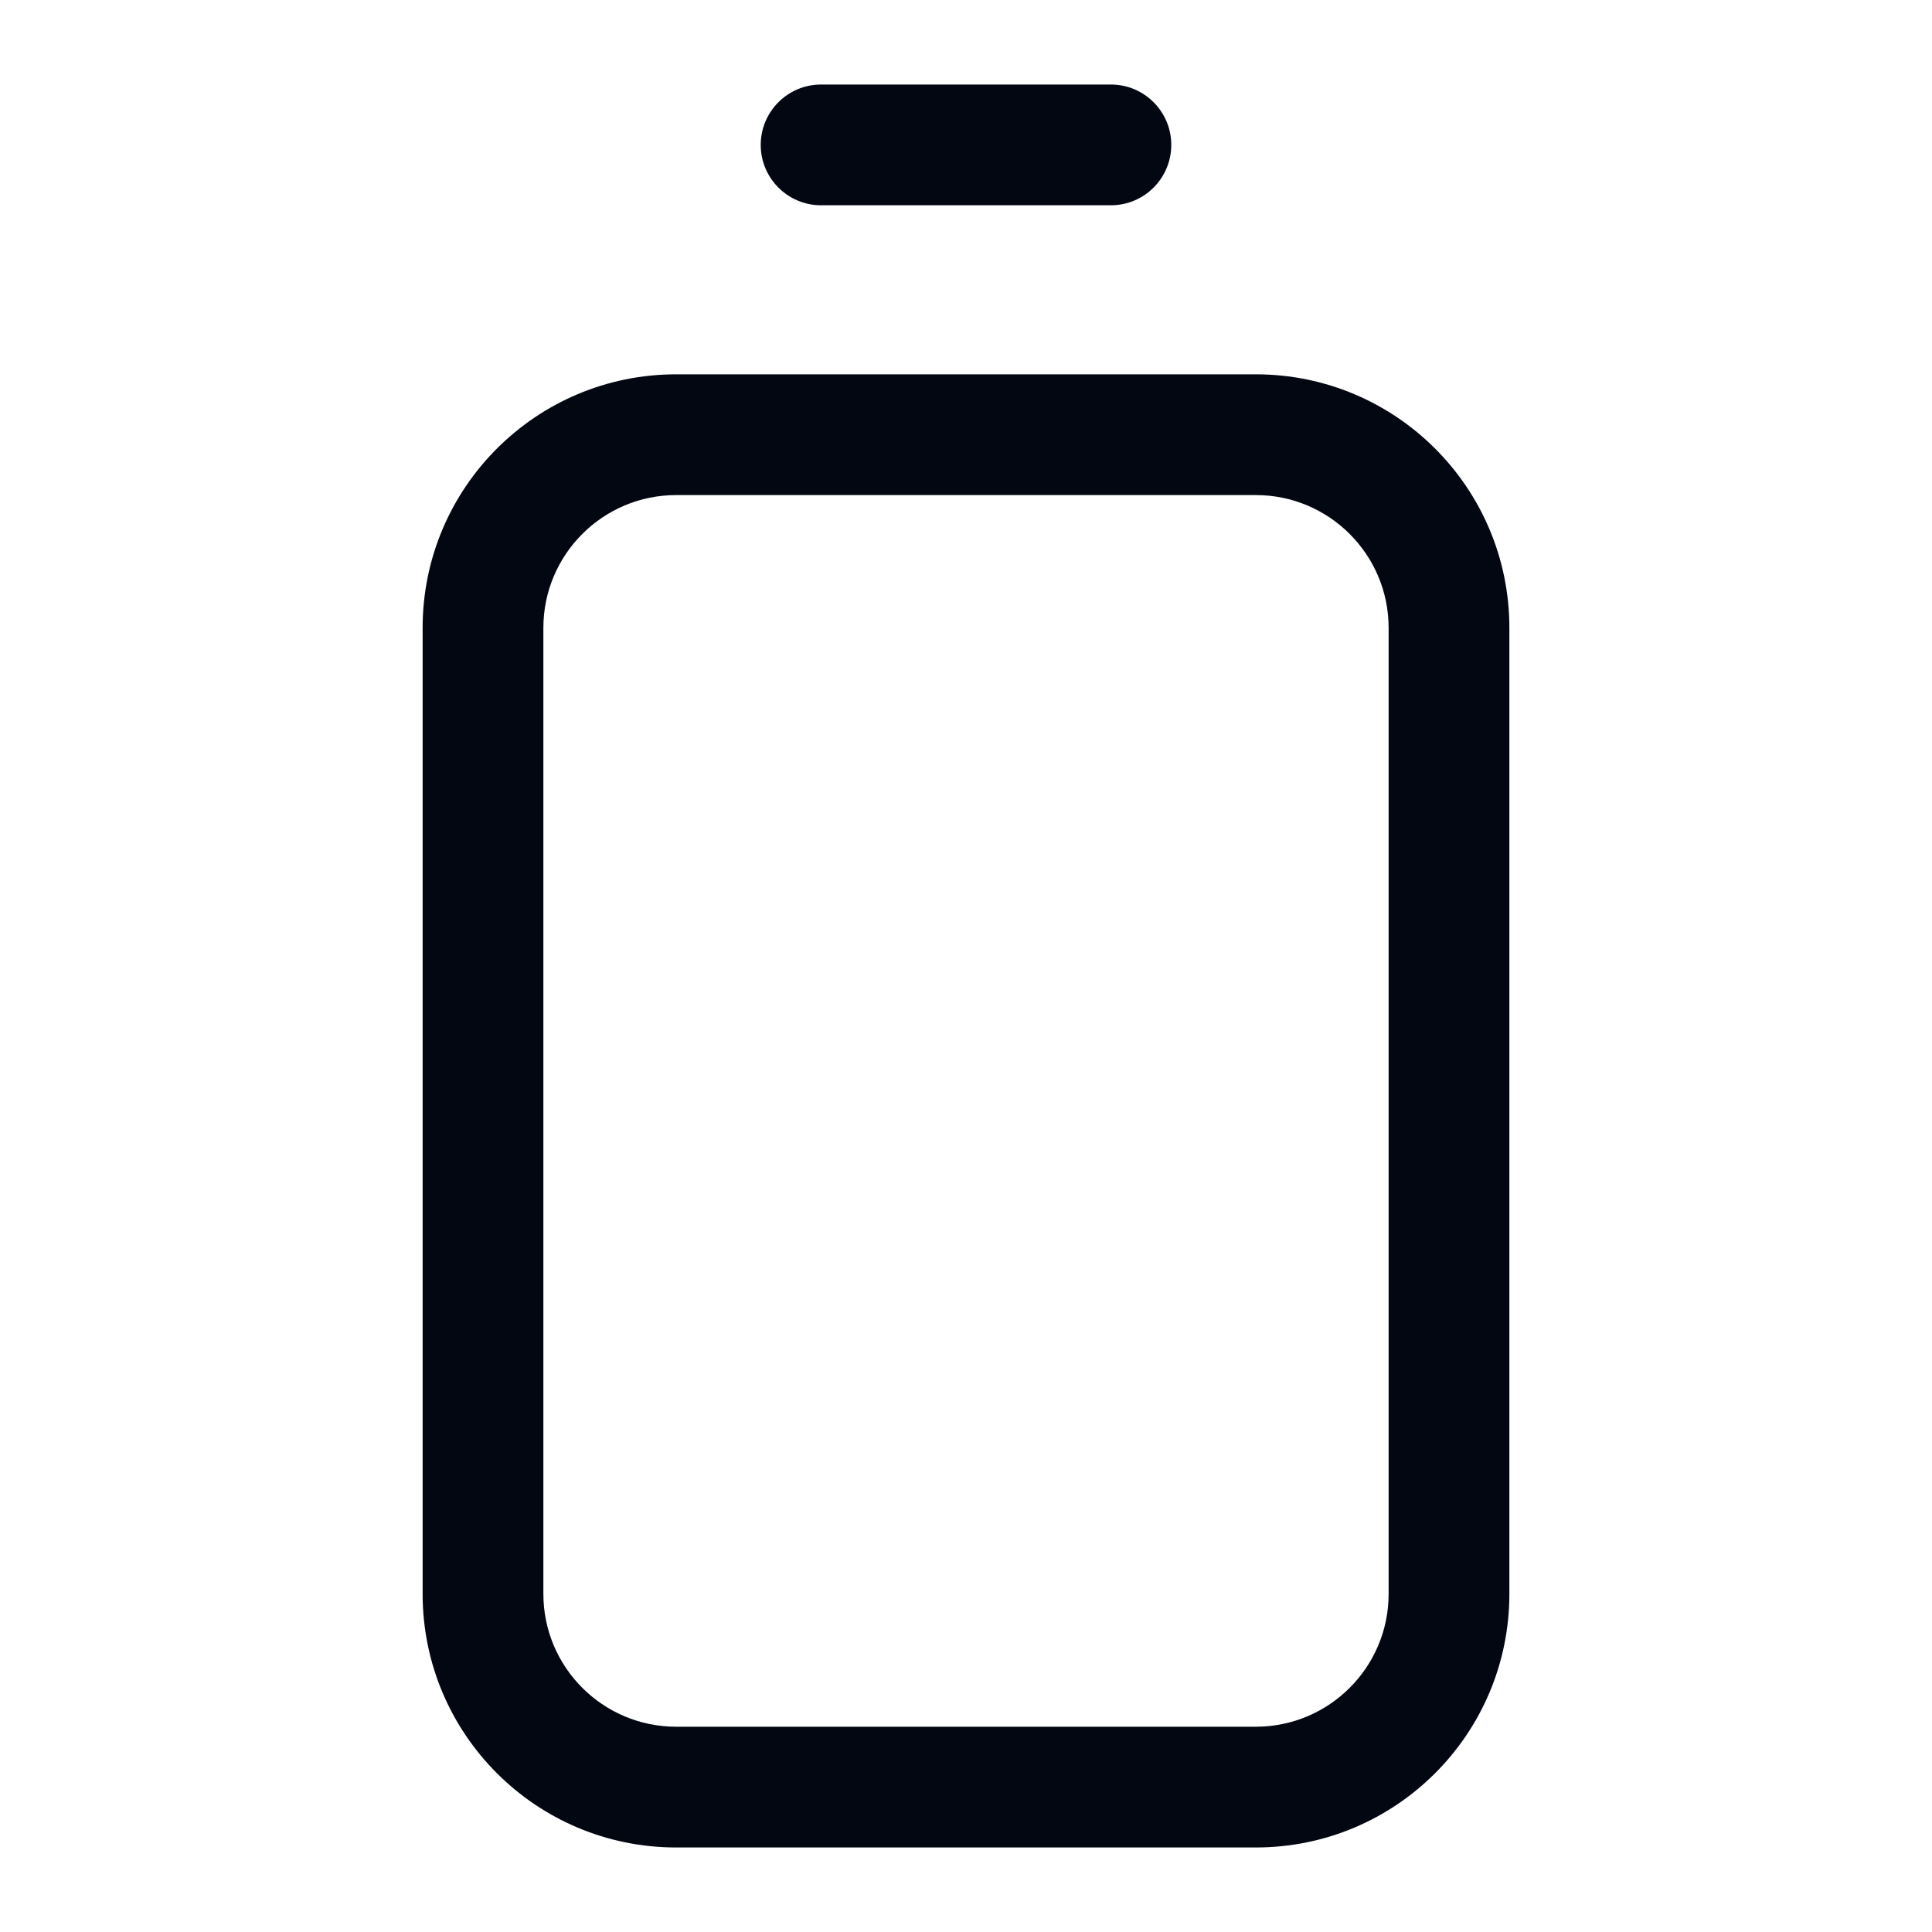 <svg width="24" height="24" viewBox="0 0 24 24" fill="none" xmlns="http://www.w3.org/2000/svg">
<path fill-rule="evenodd" clip-rule="evenodd" d="M8.4 22.95C6.66 22.95 5.25 21.54 5.25 19.8V7.8C5.25 6.06 6.66 4.65 8.4 4.65H15.6C17.34 4.65 18.75 6.06 18.75 7.8V19.8C18.75 21.54 17.34 22.95 15.6 22.95H8.4ZM6.75 19.8C6.75 20.711 7.489 21.45 8.4 21.45H15.6C16.511 21.45 17.25 20.711 17.25 19.8V7.8C17.25 6.889 16.511 6.15 15.6 6.15H8.4C7.489 6.15 6.75 6.889 6.75 7.8V19.8ZM9.45 1.8C9.45 1.386 9.786 1.05 10.2 1.05H13.8C14.214 1.05 14.55 1.386 14.55 1.8C14.55 2.214 14.214 2.55 13.8 2.55H10.2C9.786 2.55 9.45 2.214 9.45 1.8Z" fill="#030712"/>
</svg>
